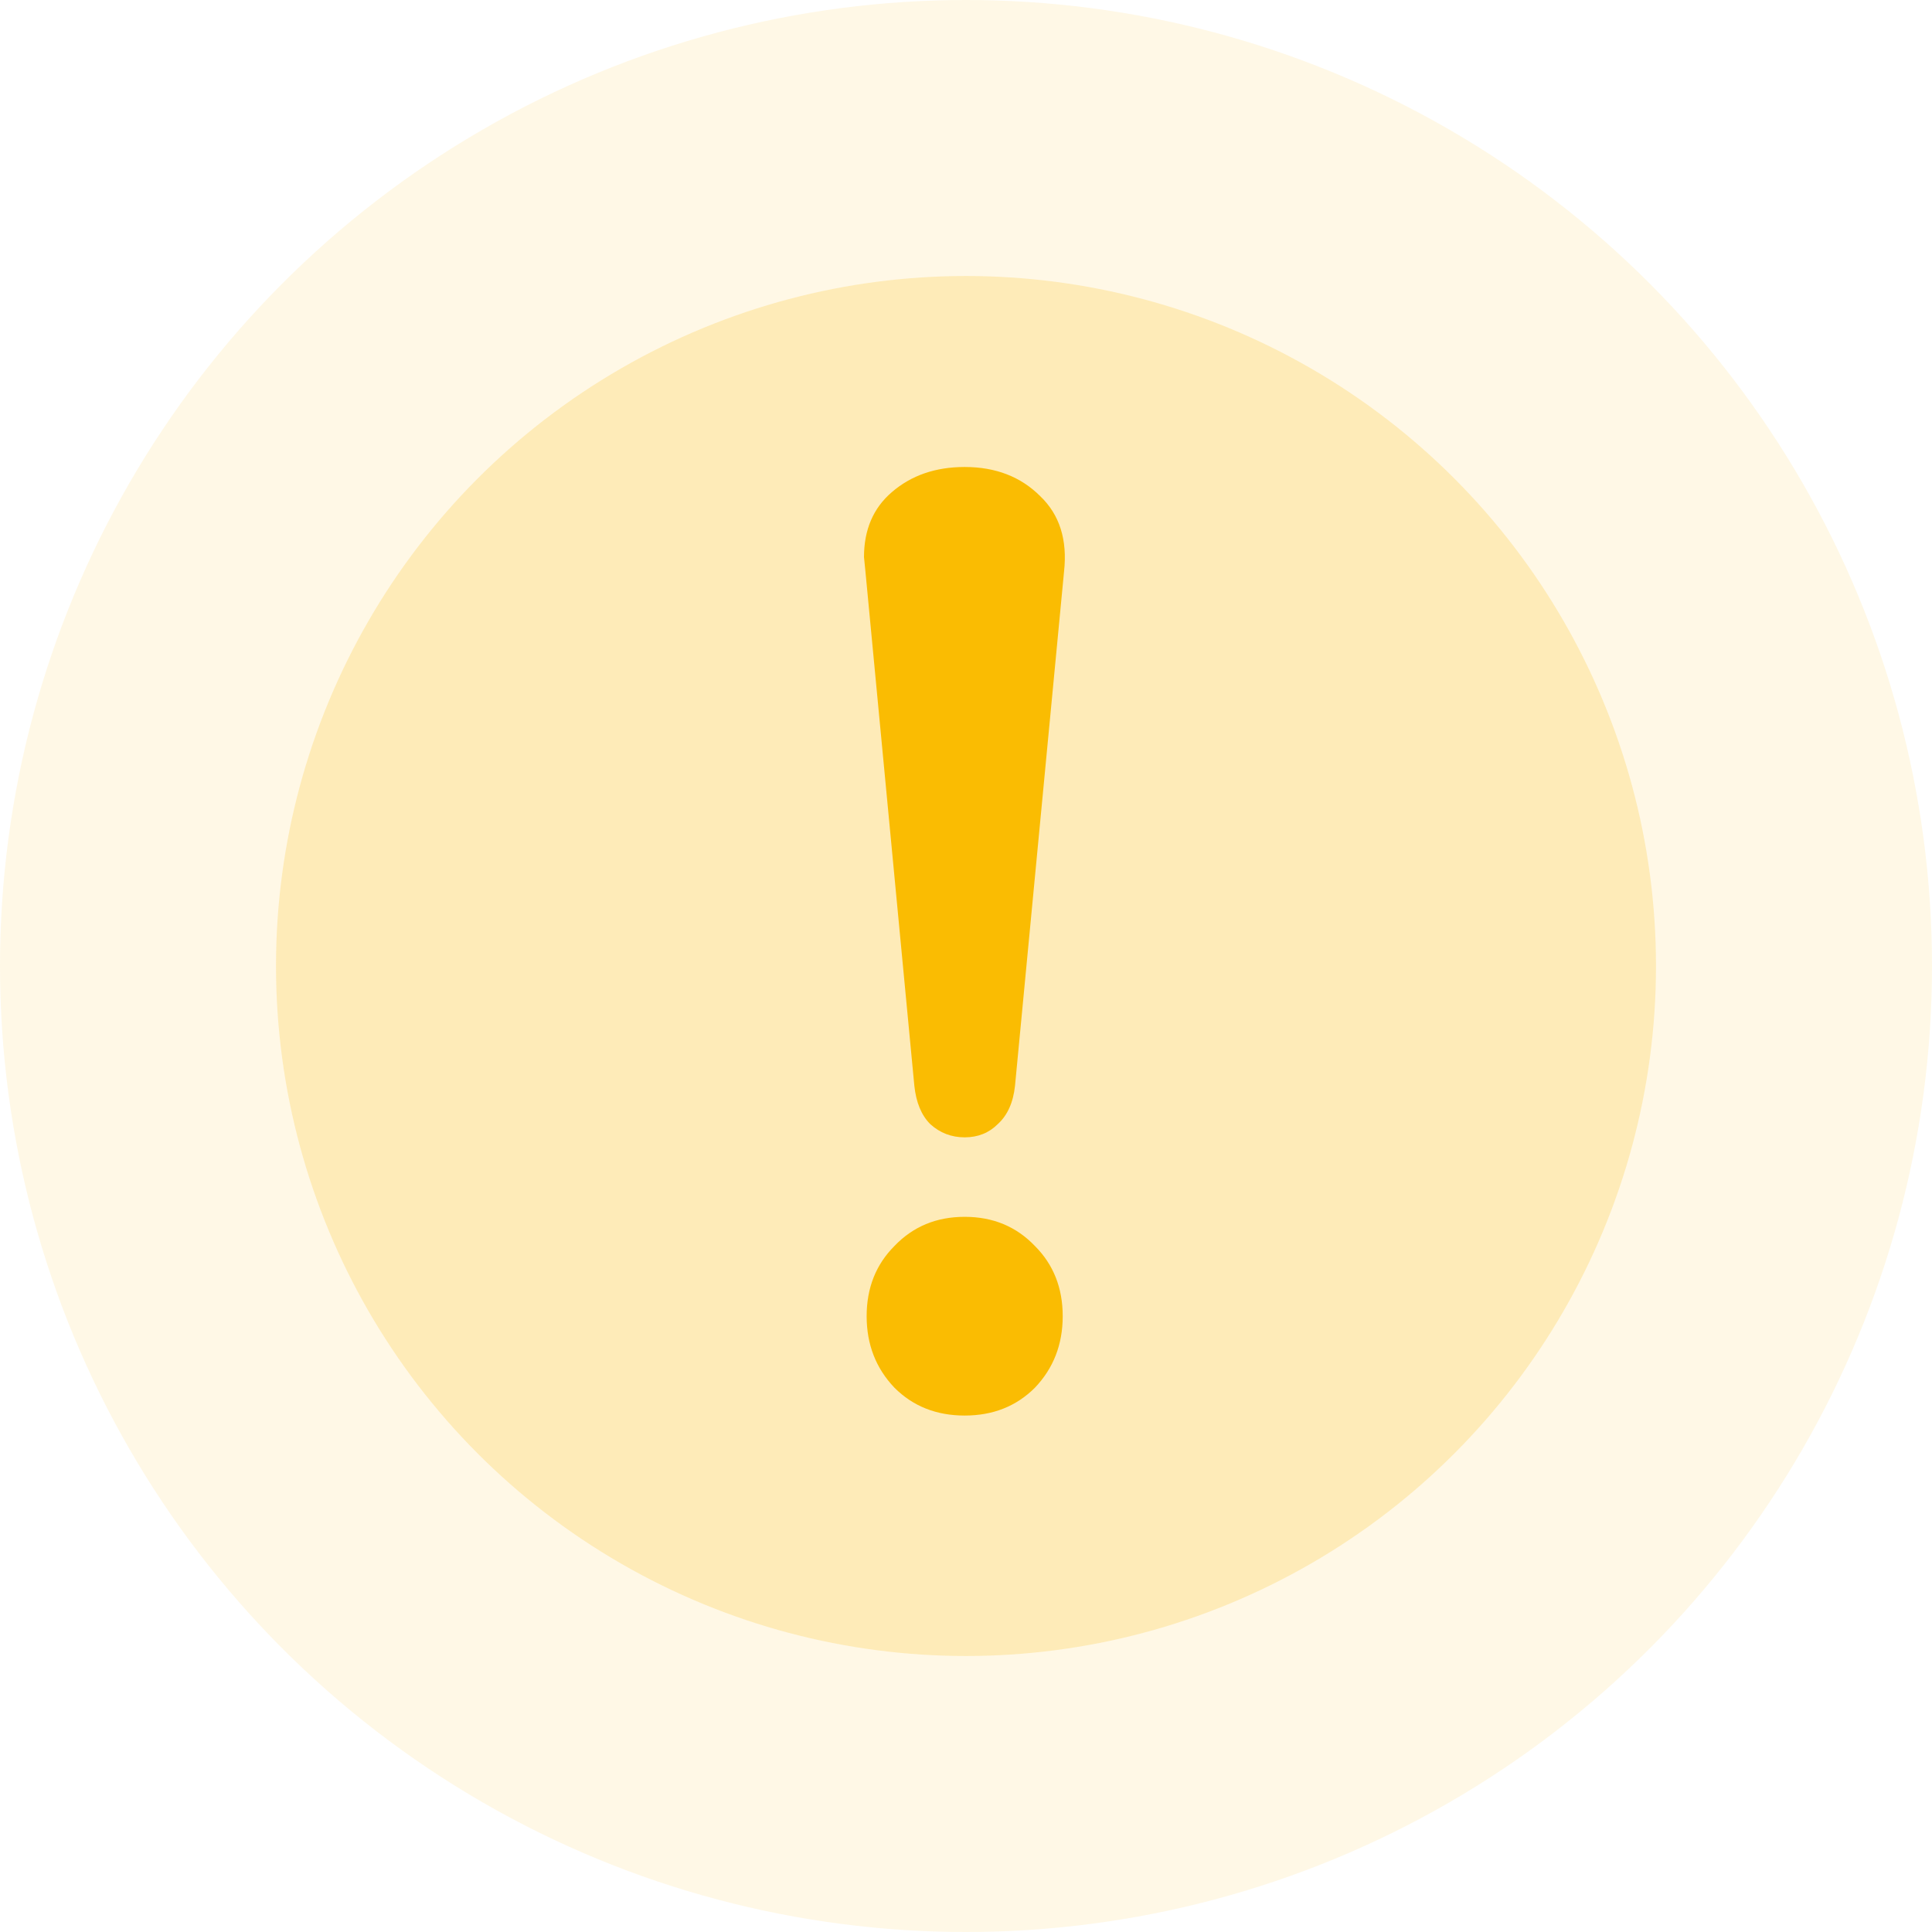 <svg width="140" height="140" viewBox="0 0 140 140" fill="none" xmlns="http://www.w3.org/2000/svg">
<circle cx="70" cy="70" r="70" fill="#FABC02" fill-opacity="0.1"/>
<circle cx="70" cy="70" r="50" fill="#FABC02" fill-opacity="0.2"/>
<path d="M69.904 82.416C68.944 82.416 68.112 82.096 67.408 81.456C66.768 80.816 66.384 79.888 66.256 78.672L62.704 41.328L62.608 40.368C62.608 38.384 63.28 36.816 64.624 35.664C66.032 34.448 67.792 33.84 69.904 33.84C72.144 33.84 73.968 34.544 75.376 35.952C76.784 37.296 77.36 39.12 77.104 41.424L73.552 78.672C73.424 79.888 73.008 80.816 72.304 81.456C71.664 82.096 70.864 82.416 69.904 82.416ZM69.904 102.576C67.856 102.576 66.16 101.904 64.816 100.56C63.472 99.152 62.8 97.424 62.8 95.376C62.8 93.328 63.472 91.632 64.816 90.288C66.16 88.88 67.856 88.176 69.904 88.176C71.952 88.176 73.648 88.88 74.992 90.288C76.336 91.632 77.008 93.328 77.008 95.376C77.008 97.424 76.336 99.152 74.992 100.56C73.648 101.904 71.952 102.576 69.904 102.576Z" fill="#FABC02"/>
</svg>
